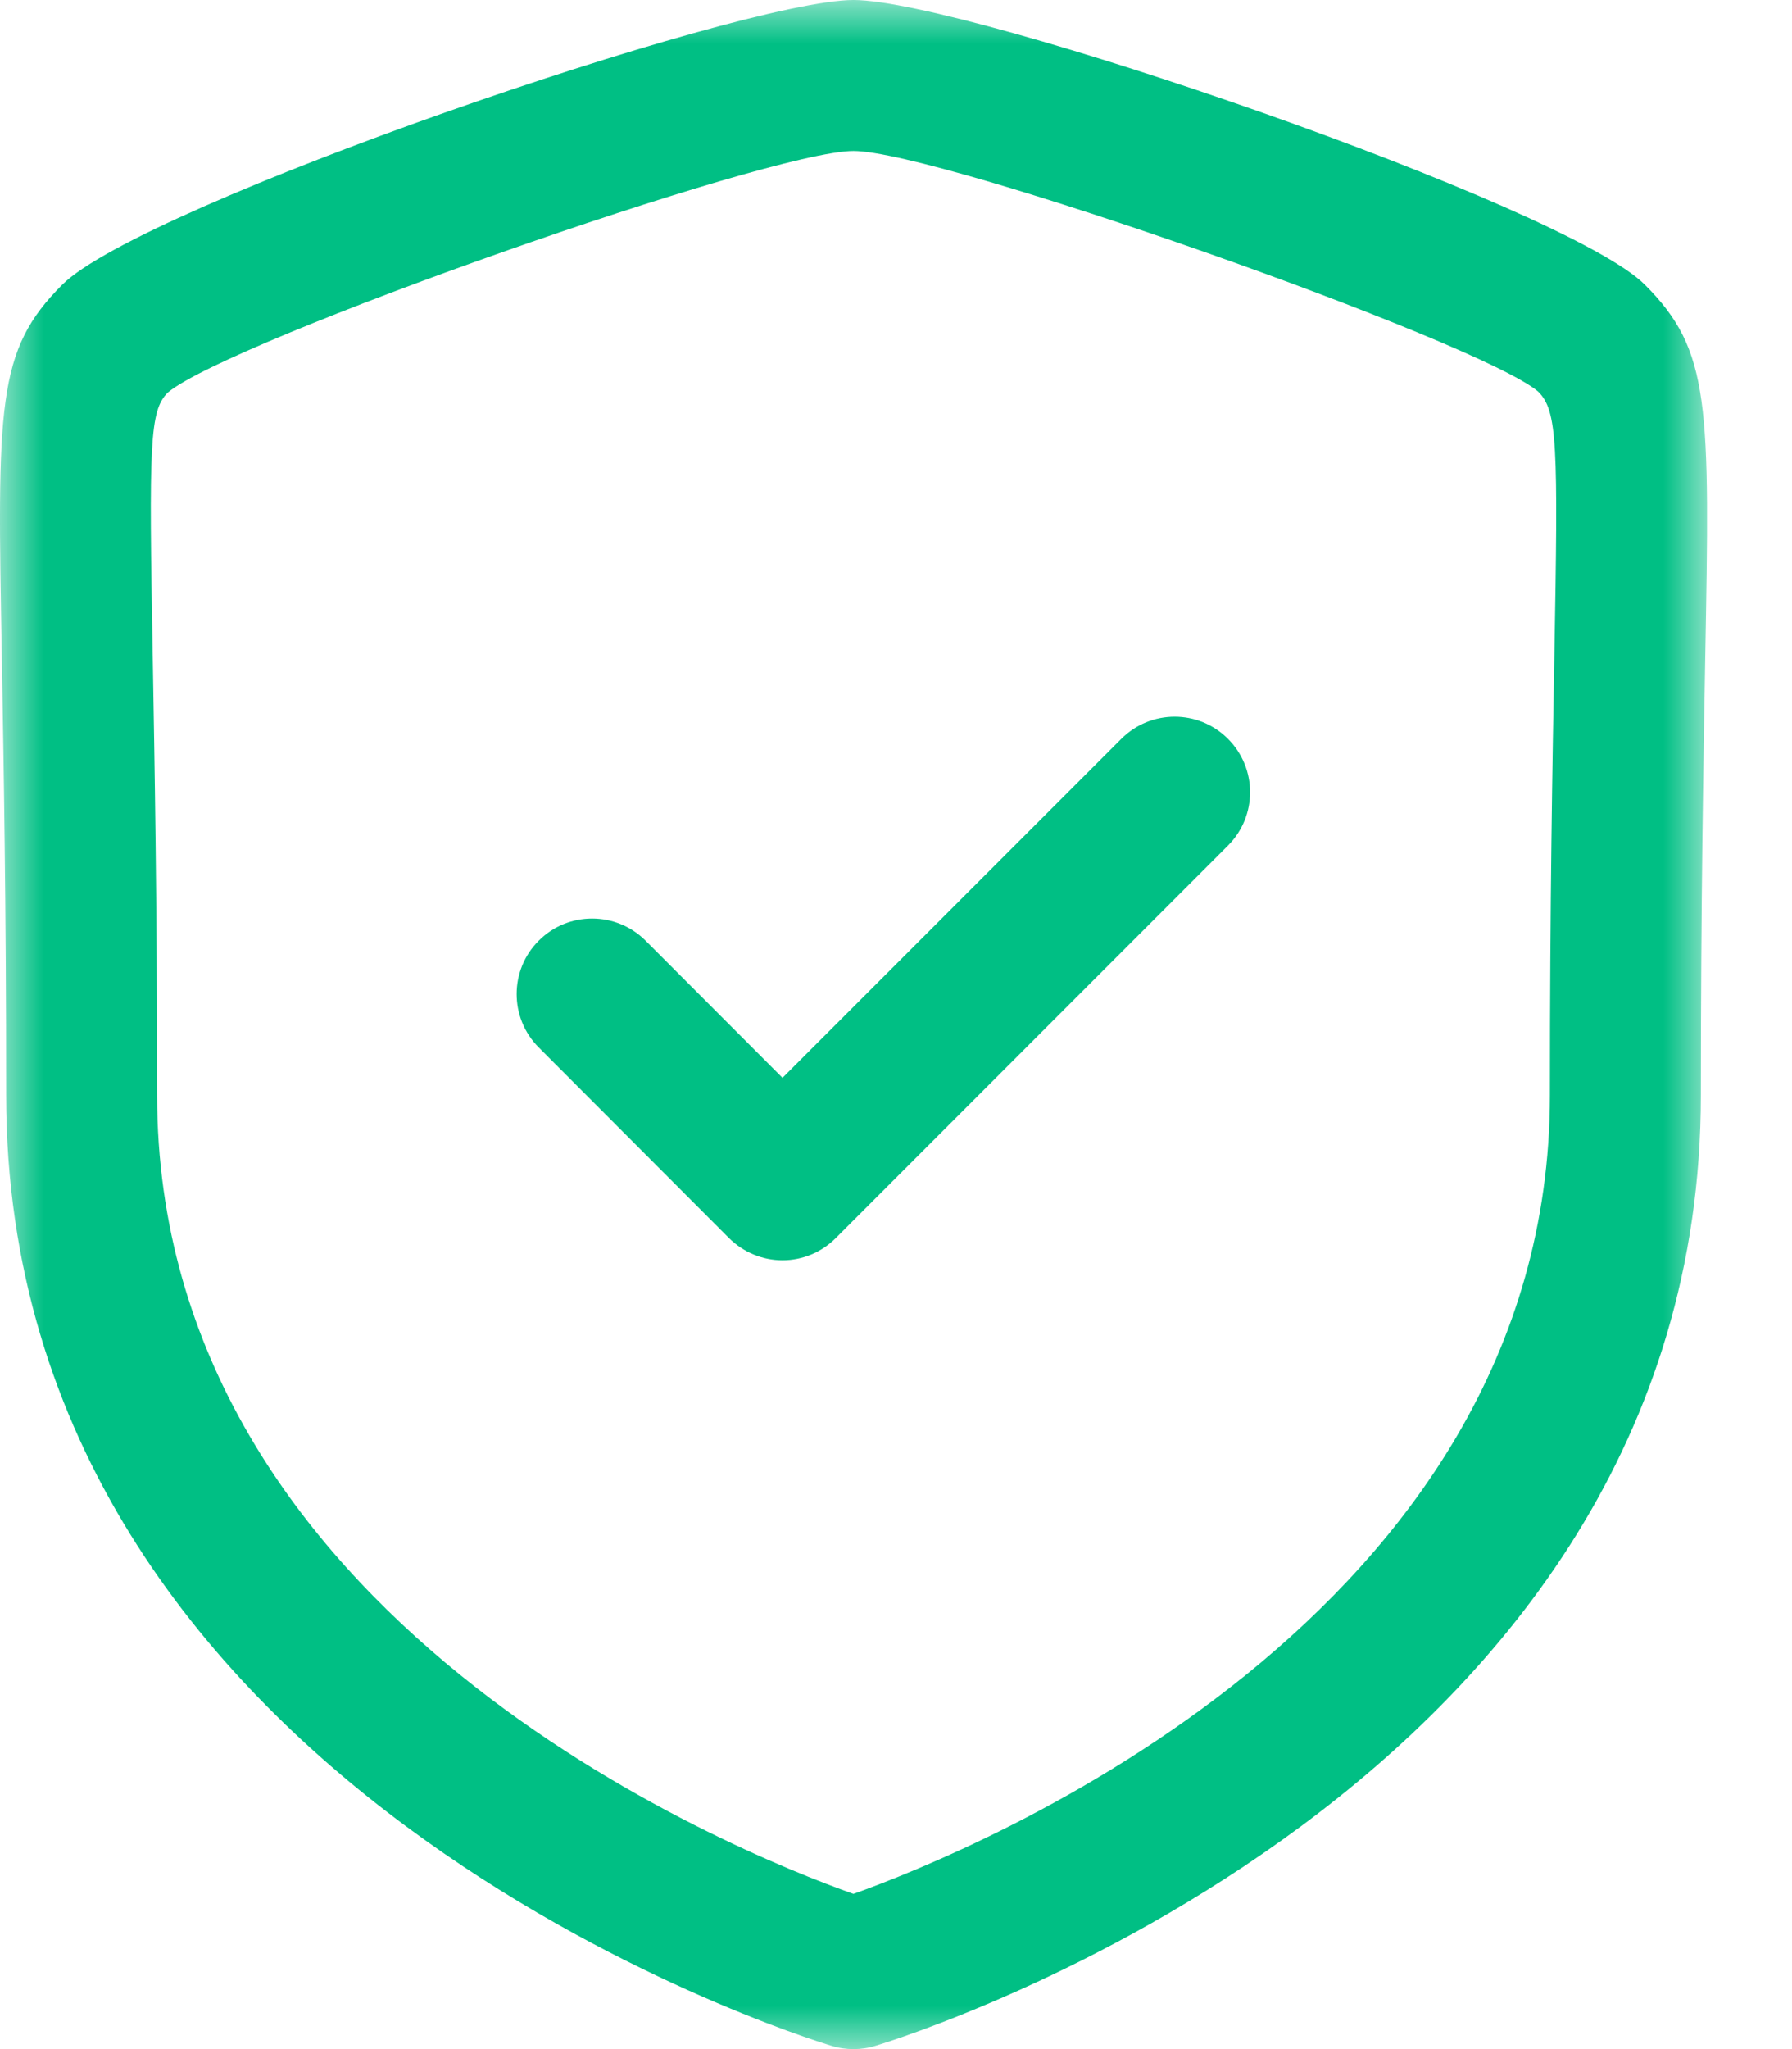 <svg width="21" height="24" viewBox="0 0 21 24" fill="none" xmlns="http://www.w3.org/2000/svg">
<mask id="mask0_1611_1147" style="mask-type:alpha" maskUnits="userSpaceOnUse" x="0" y="0" width="21" height="24">
<path fill-rule="evenodd" clip-rule="evenodd" d="M0 0H20.005V24H0V0Z" fill="white"/>
</mask>
<g mask="url(#mask0_1611_1147)">
<path fill-rule="evenodd" clip-rule="evenodd" d="M10.002 1.768C9.002 1.768 2.695 3.989 1.967 4.597C1.752 4.812 1.744 5.187 1.79 7.697C1.811 8.907 1.841 10.551 1.841 12.826C1.841 18.958 8.587 21.681 10.001 22.182C11.414 21.678 18.163 18.941 18.163 12.826C18.163 10.548 18.193 8.904 18.215 7.694C18.26 5.186 18.252 4.811 18.024 4.585C17.311 3.989 11.002 1.768 10.002 1.768ZM10.002 24C9.916 24 9.83 23.988 9.746 23.962C9.351 23.843 0.072 20.94 0.072 12.826C0.072 10.566 0.043 8.931 0.022 7.73C-0.033 4.732 -0.044 4.107 0.73 3.334C1.656 2.406 8.665 -0 10.002 -0C11.338 -0 18.348 2.406 19.275 3.334C20.049 4.107 20.037 4.732 19.983 7.727C19.962 8.927 19.932 10.562 19.932 12.826C19.932 20.94 10.653 23.843 10.258 23.962C10.174 23.988 10.088 24 10.002 24Z" fill="#00BF84"/>
</g>
<path fill-rule="evenodd" clip-rule="evenodd" d="M9.17 14.761C8.935 14.761 8.71 14.667 8.543 14.501L6.313 12.268C5.968 11.923 5.968 11.361 6.314 11.017C6.658 10.672 7.219 10.672 7.565 11.017L9.17 12.624L13.141 8.653C13.486 8.308 14.045 8.308 14.39 8.653C14.736 8.999 14.736 9.559 14.39 9.904L9.794 14.501C9.629 14.667 9.404 14.761 9.17 14.761Z" fill="#00BF84"/>
</svg>
